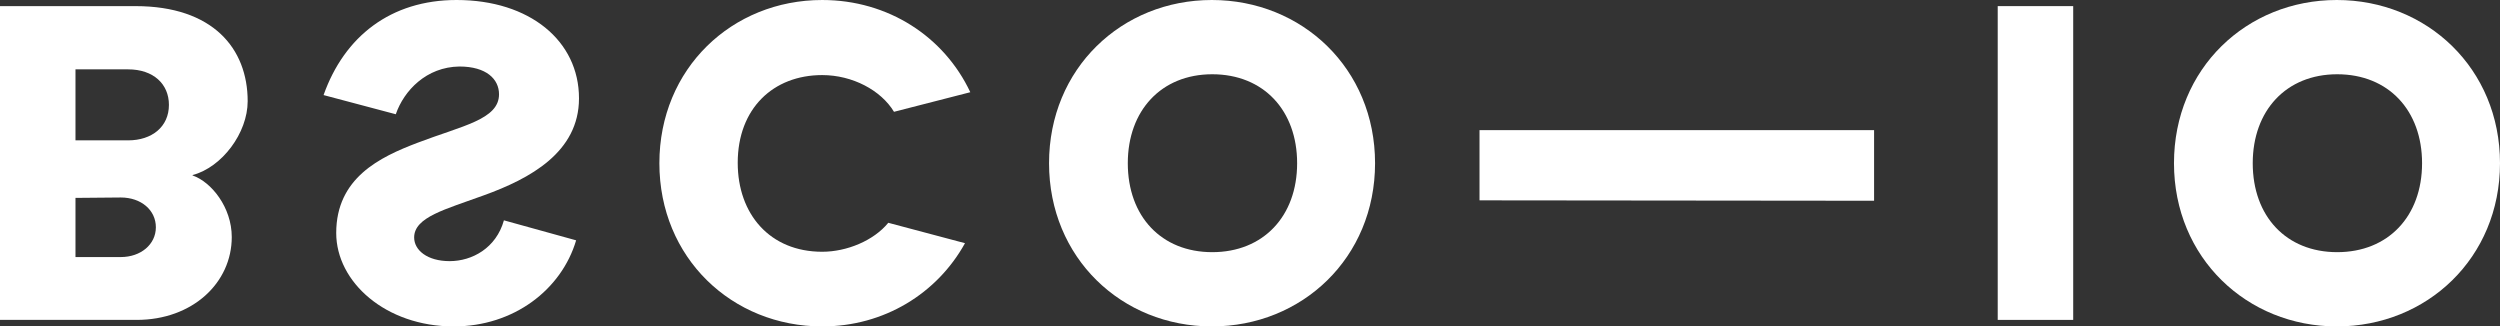<?xml version="1.0" encoding="utf-8"?>
<!-- Generator: Adobe Illustrator 22.1.0, SVG Export Plug-In . SVG Version: 6.00 Build 0)  -->
<svg version="1.1" id="Layer_1" xmlns="http://www.w3.org/2000/svg" xmlns:xlink="http://www.w3.org/1999/xlink" x="0px" y="0px"
	 viewBox="0 0 612.7 80" style="enable-background:new 0 0 612.7 80;" xml:space="preserve">
<rect x="0" y="0" width="612.7" height="80" fill="#333333" stroke="none"/>
<style type="text/css">
	.st0{fill:#FFFFFF;}
</style>
<g>
	<path class="st0" d="M0,78.5v-77h33.2c19,0,27.5,10.4,27.5,23.3c0,7.8-6.3,16.2-13.5,18.1V43c4.6,1.6,9.6,7.8,9.6,15.1
		c0,11.2-9.6,20.3-23.3,20.3H0V78.5z M18.5,17v17.4h12.9c5.8,0,10-3.3,10-8.7c0-5.1-3.8-8.7-10-8.7H18.5z M18.5,48.5V63h11.1
		c4.9,0,8.6-3.1,8.6-7.3s-3.6-7.3-8.6-7.3L18.5,48.5L18.5,48.5z"/>
	<path class="st0" d="M141.2,58.9C137.6,71,125.9,80,111.2,80c-16.7,0-28.8-10.9-28.8-22.9c0-13.5,10.7-18.6,19.9-22.1
		c11-4.2,20-5.7,20-11.9c0-3.7-3.1-6.8-9.7-6.8C104.5,16.4,99,22.2,97,28l-17.7-4.7C84.4,8.9,95.8,0,111.9,0c17.9,0,30,10,30,24.1
		c0,13.2-12,19.7-23.4,23.8c-9.3,3.4-17,5.3-17,10.3c0,3.1,3.2,5.8,8.7,5.8s11.4-3.2,13.3-10L141.2,58.9z"/>
	<path class="st0" d="M236.5,59.6c-6.8,12.3-19.8,20.4-35,20.4c-22.1,0-39.9-16.8-39.9-40s17.8-40,39.9-40c16.2,0,29.9,9,36.3,22.6
		l-18.7,4.8c-3.2-5.3-10.2-9-17.6-9c-12,0-20.7,8.2-20.7,21.5c0,12.6,7.9,21.8,20.7,21.8c6,0,12.6-2.7,16.2-7.1L236.5,59.6z"/>
	<path class="st0" d="M257.1,40c0-23.2,17.8-40,39.9-40s40,16.8,40,40s-17.9,40-40,40S257.1,63.2,257.1,40z M276.4,40
		c0,13,8.2,21.8,20.7,21.8S317.9,53,317.9,40c0-12.9-8.2-21.8-20.8-21.8C284.6,18.2,276.4,27.1,276.4,40z"/>
	<path class="st0" d="M362.6,49.1V31.9h96.7v17.3L362.6,49.1L362.6,49.1z"/>
	<path class="st0" d="M508.1,1.5v76.9h-18.5V1.5H508.1z"/>
	<path class="st0" d="M532.8,40c0-23.2,17.8-40,39.9-40c22.1,0,40,16.8,40,40s-17.9,40-40,40C550.7,80,532.8,63.2,532.8,40z
		 M552.1,40c0,13,8.2,21.8,20.7,21.8S593.6,53,593.6,40c0-12.9-8.2-21.8-20.8-21.8C560.3,18.2,552.1,27.1,552.1,40z"/>
</g>
</svg>

